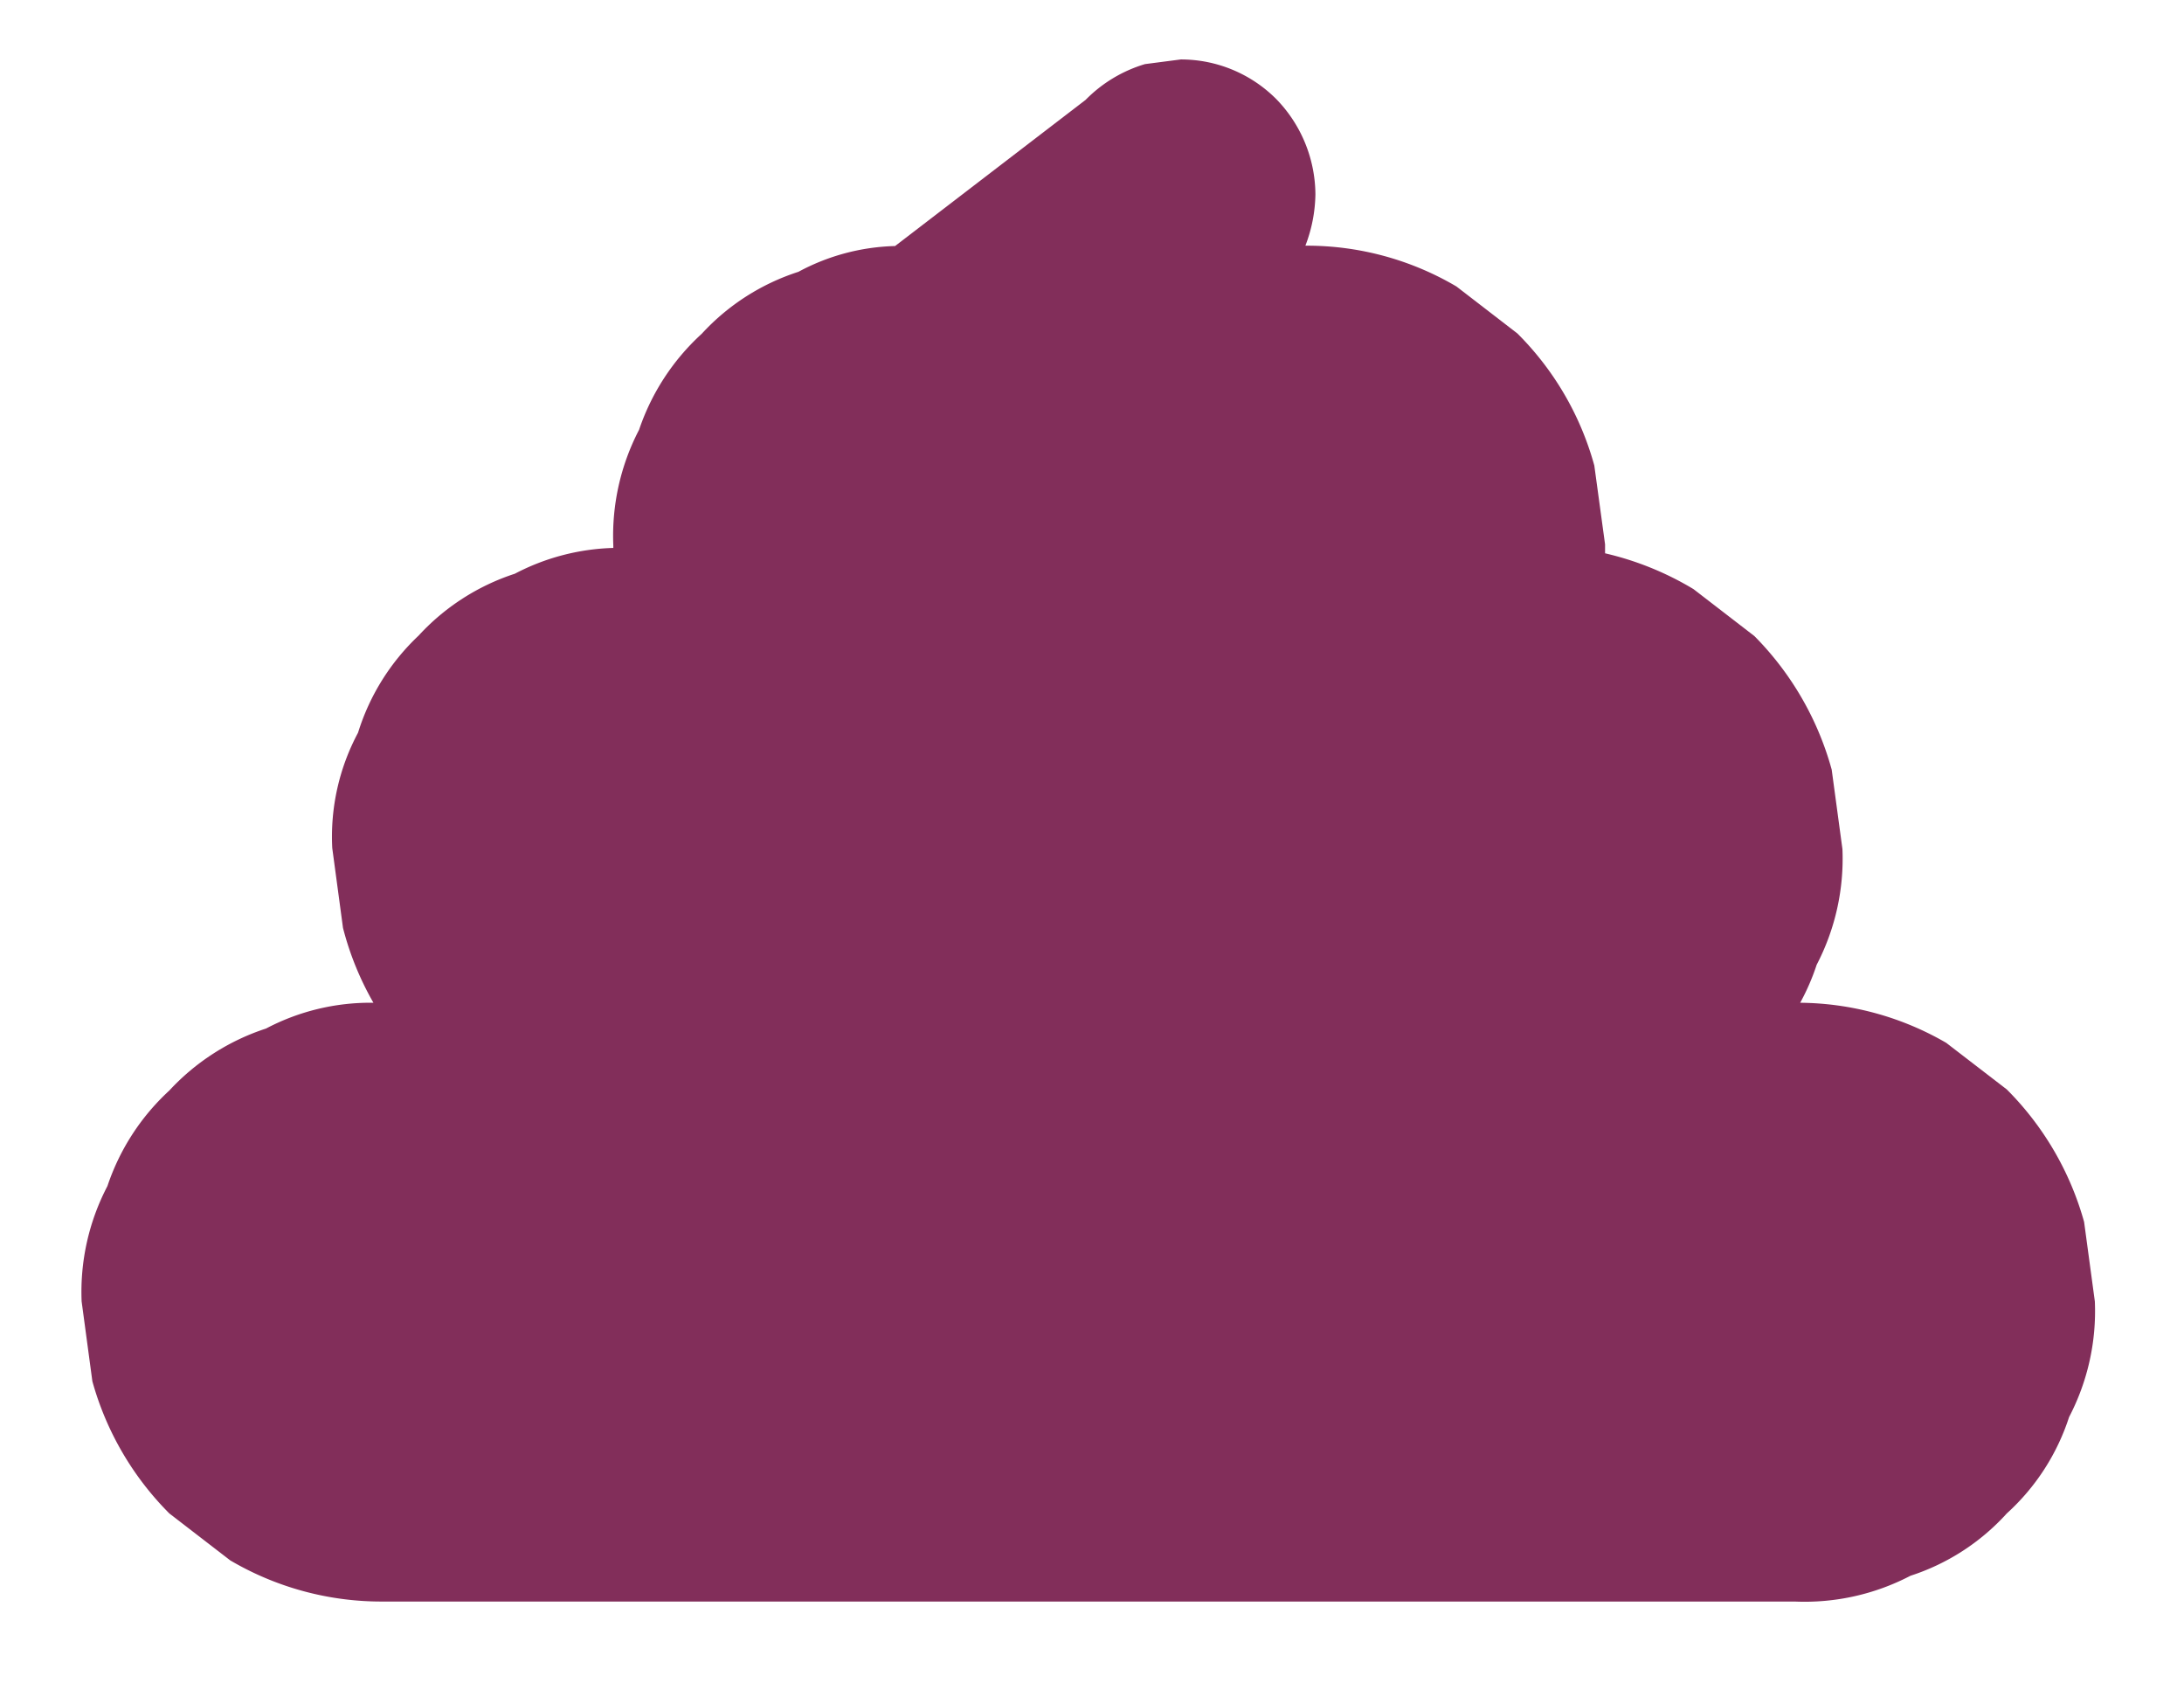 <svg xmlns="http://www.w3.org/2000/svg" width="61" height="47" viewBox="0 0 61 47"><defs><style>.cls-1{fill:#822e5a;}</style></defs><title>Lort_Plus_Point</title><g id="Lort_Plus_Point"><path class="cls-1" d="M58.51,36.34l-.3-2.22a8.42,8.42,0,0,0-2.16-3.7l-1.69-1.3A8.26,8.26,0,0,0,50.28,28a6.28,6.28,0,0,0,.46-1.06,6.41,6.41,0,0,0,.72-3.23l-.3-2.22A8.49,8.49,0,0,0,49,17.76l-1.7-1.31a8.5,8.5,0,0,0-2.47-1c0-.08,0-.17,0-.25L44.53,13a8.31,8.31,0,0,0-2.15-3.69L40.68,8a8.23,8.23,0,0,0-4.22-1.14h0a4.15,4.15,0,0,0,.28-1.43,3.85,3.85,0,0,0-1.1-2.67,3.76,3.76,0,0,0-2.66-1.1l-1,.13a3.88,3.88,0,0,0-1.66,1L25,6.87a6,6,0,0,0-2.7.72,6.28,6.28,0,0,0-2.7,1.73A6.4,6.4,0,0,0,17.85,12a6.41,6.41,0,0,0-.72,3.23v.07a6.29,6.29,0,0,0-2.75.72,6.3,6.3,0,0,0-2.69,1.73A6.28,6.28,0,0,0,10,20.46a6.15,6.15,0,0,0-.72,3.22l.3,2.23A8.36,8.36,0,0,0,10.43,28a6.25,6.25,0,0,0-3,.72,6.37,6.37,0,0,0-2.7,1.73A6.37,6.37,0,0,0,3,33.12a6.37,6.37,0,0,0-.72,3.22l.3,2.23a8.4,8.4,0,0,0,2.15,3.69l1.7,1.31a8.33,8.33,0,0,0,4.22,1.15H50.13A6.39,6.39,0,0,0,53.36,44a6.21,6.21,0,0,0,2.69-1.74,6.21,6.21,0,0,0,1.74-2.69A6.39,6.39,0,0,0,58.51,36.34Z"/></g></svg>
